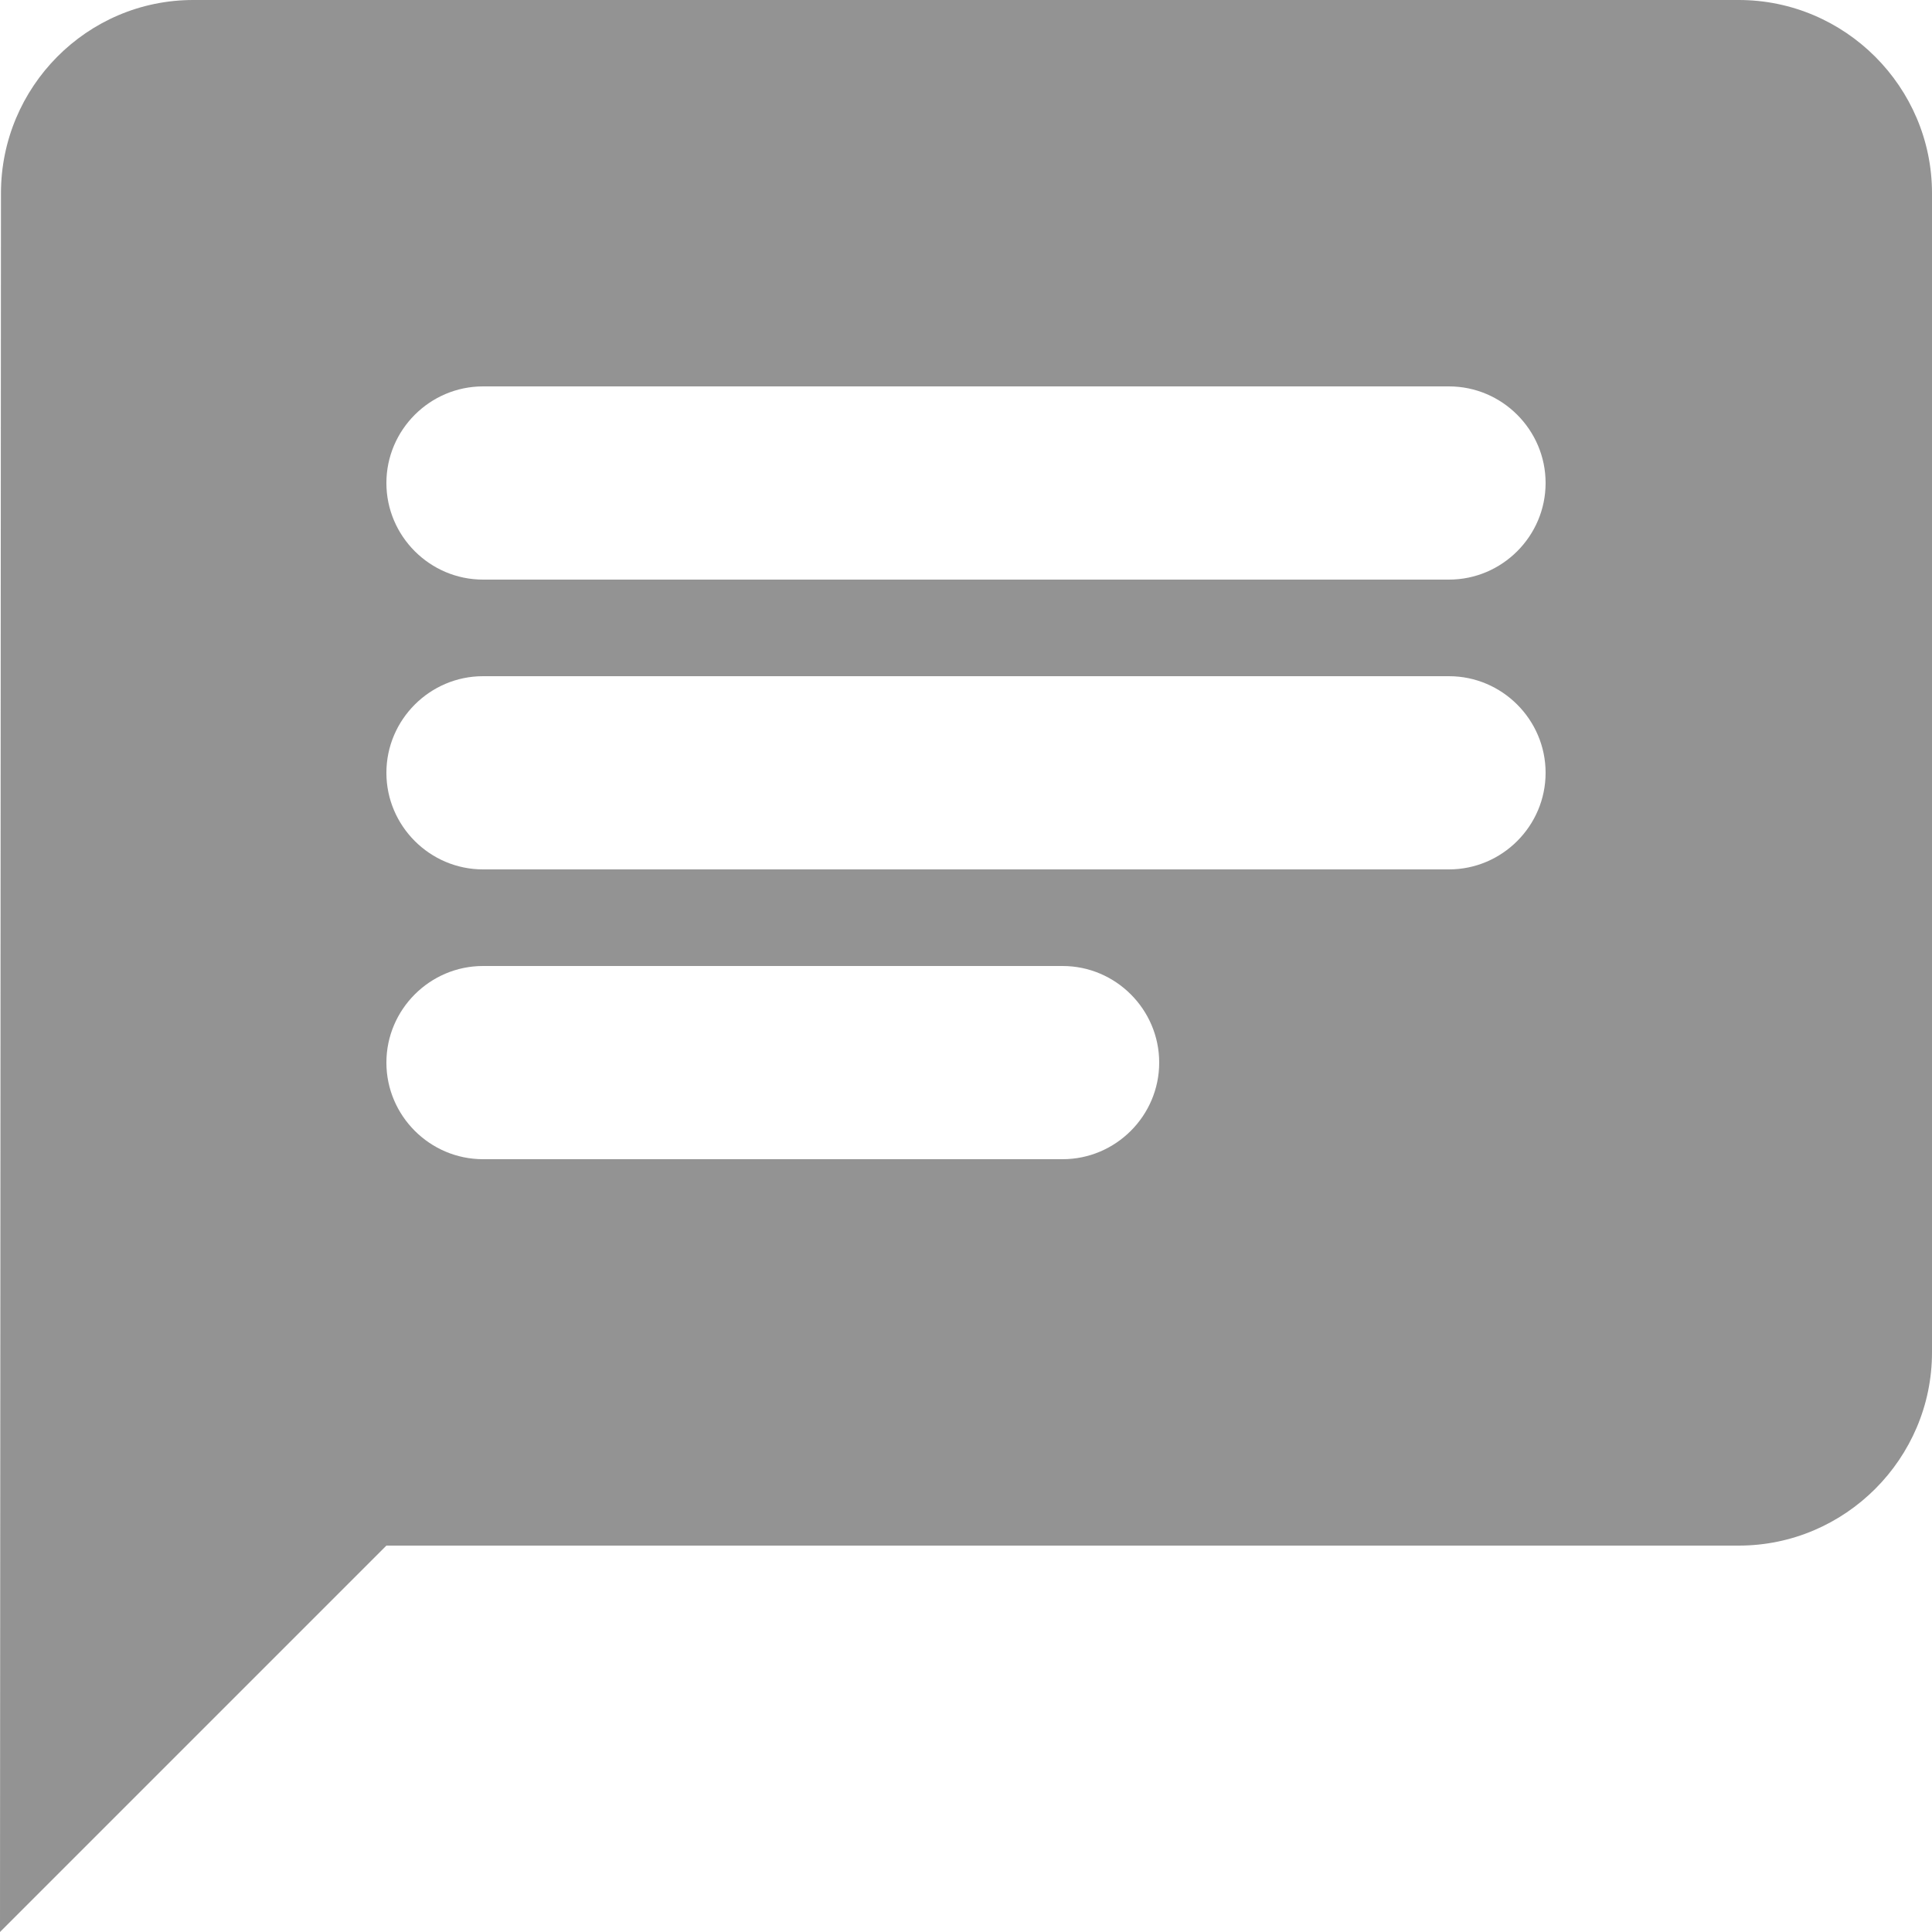 <svg xmlns="http://www.w3.org/2000/svg" width="20" height="20" fill="none" viewBox="0 0 20 20"><path fill="#939393" fill-rule="evenodd" d="M2 0H18C19.1 0 20 0.9 20 2V14C20 15.1 19.1 16 18 16H4L0 20L0.01 2C0.01 0.9 0.9 0 2 0ZM15 7H5C4.45 7 4 7.45 4 8C4 8.55 4.45 9 5 9H15C15.55 9 16 8.55 16 8C16 7.45 15.55 7 15 7ZM11 12H5C4.45 12 4 11.55 4 11C4 10.45 4.45 10 5 10H11C11.55 10 12 10.45 12 11C12 11.55 11.55 12 11 12ZM5 6H15C15.55 6 16 5.55 16 5C16 4.45 15.55 4 15 4H5C4.45 4 4 4.45 4 5C4 5.55 4.45 6 5 6Z" clip-rule="evenodd"/></svg>